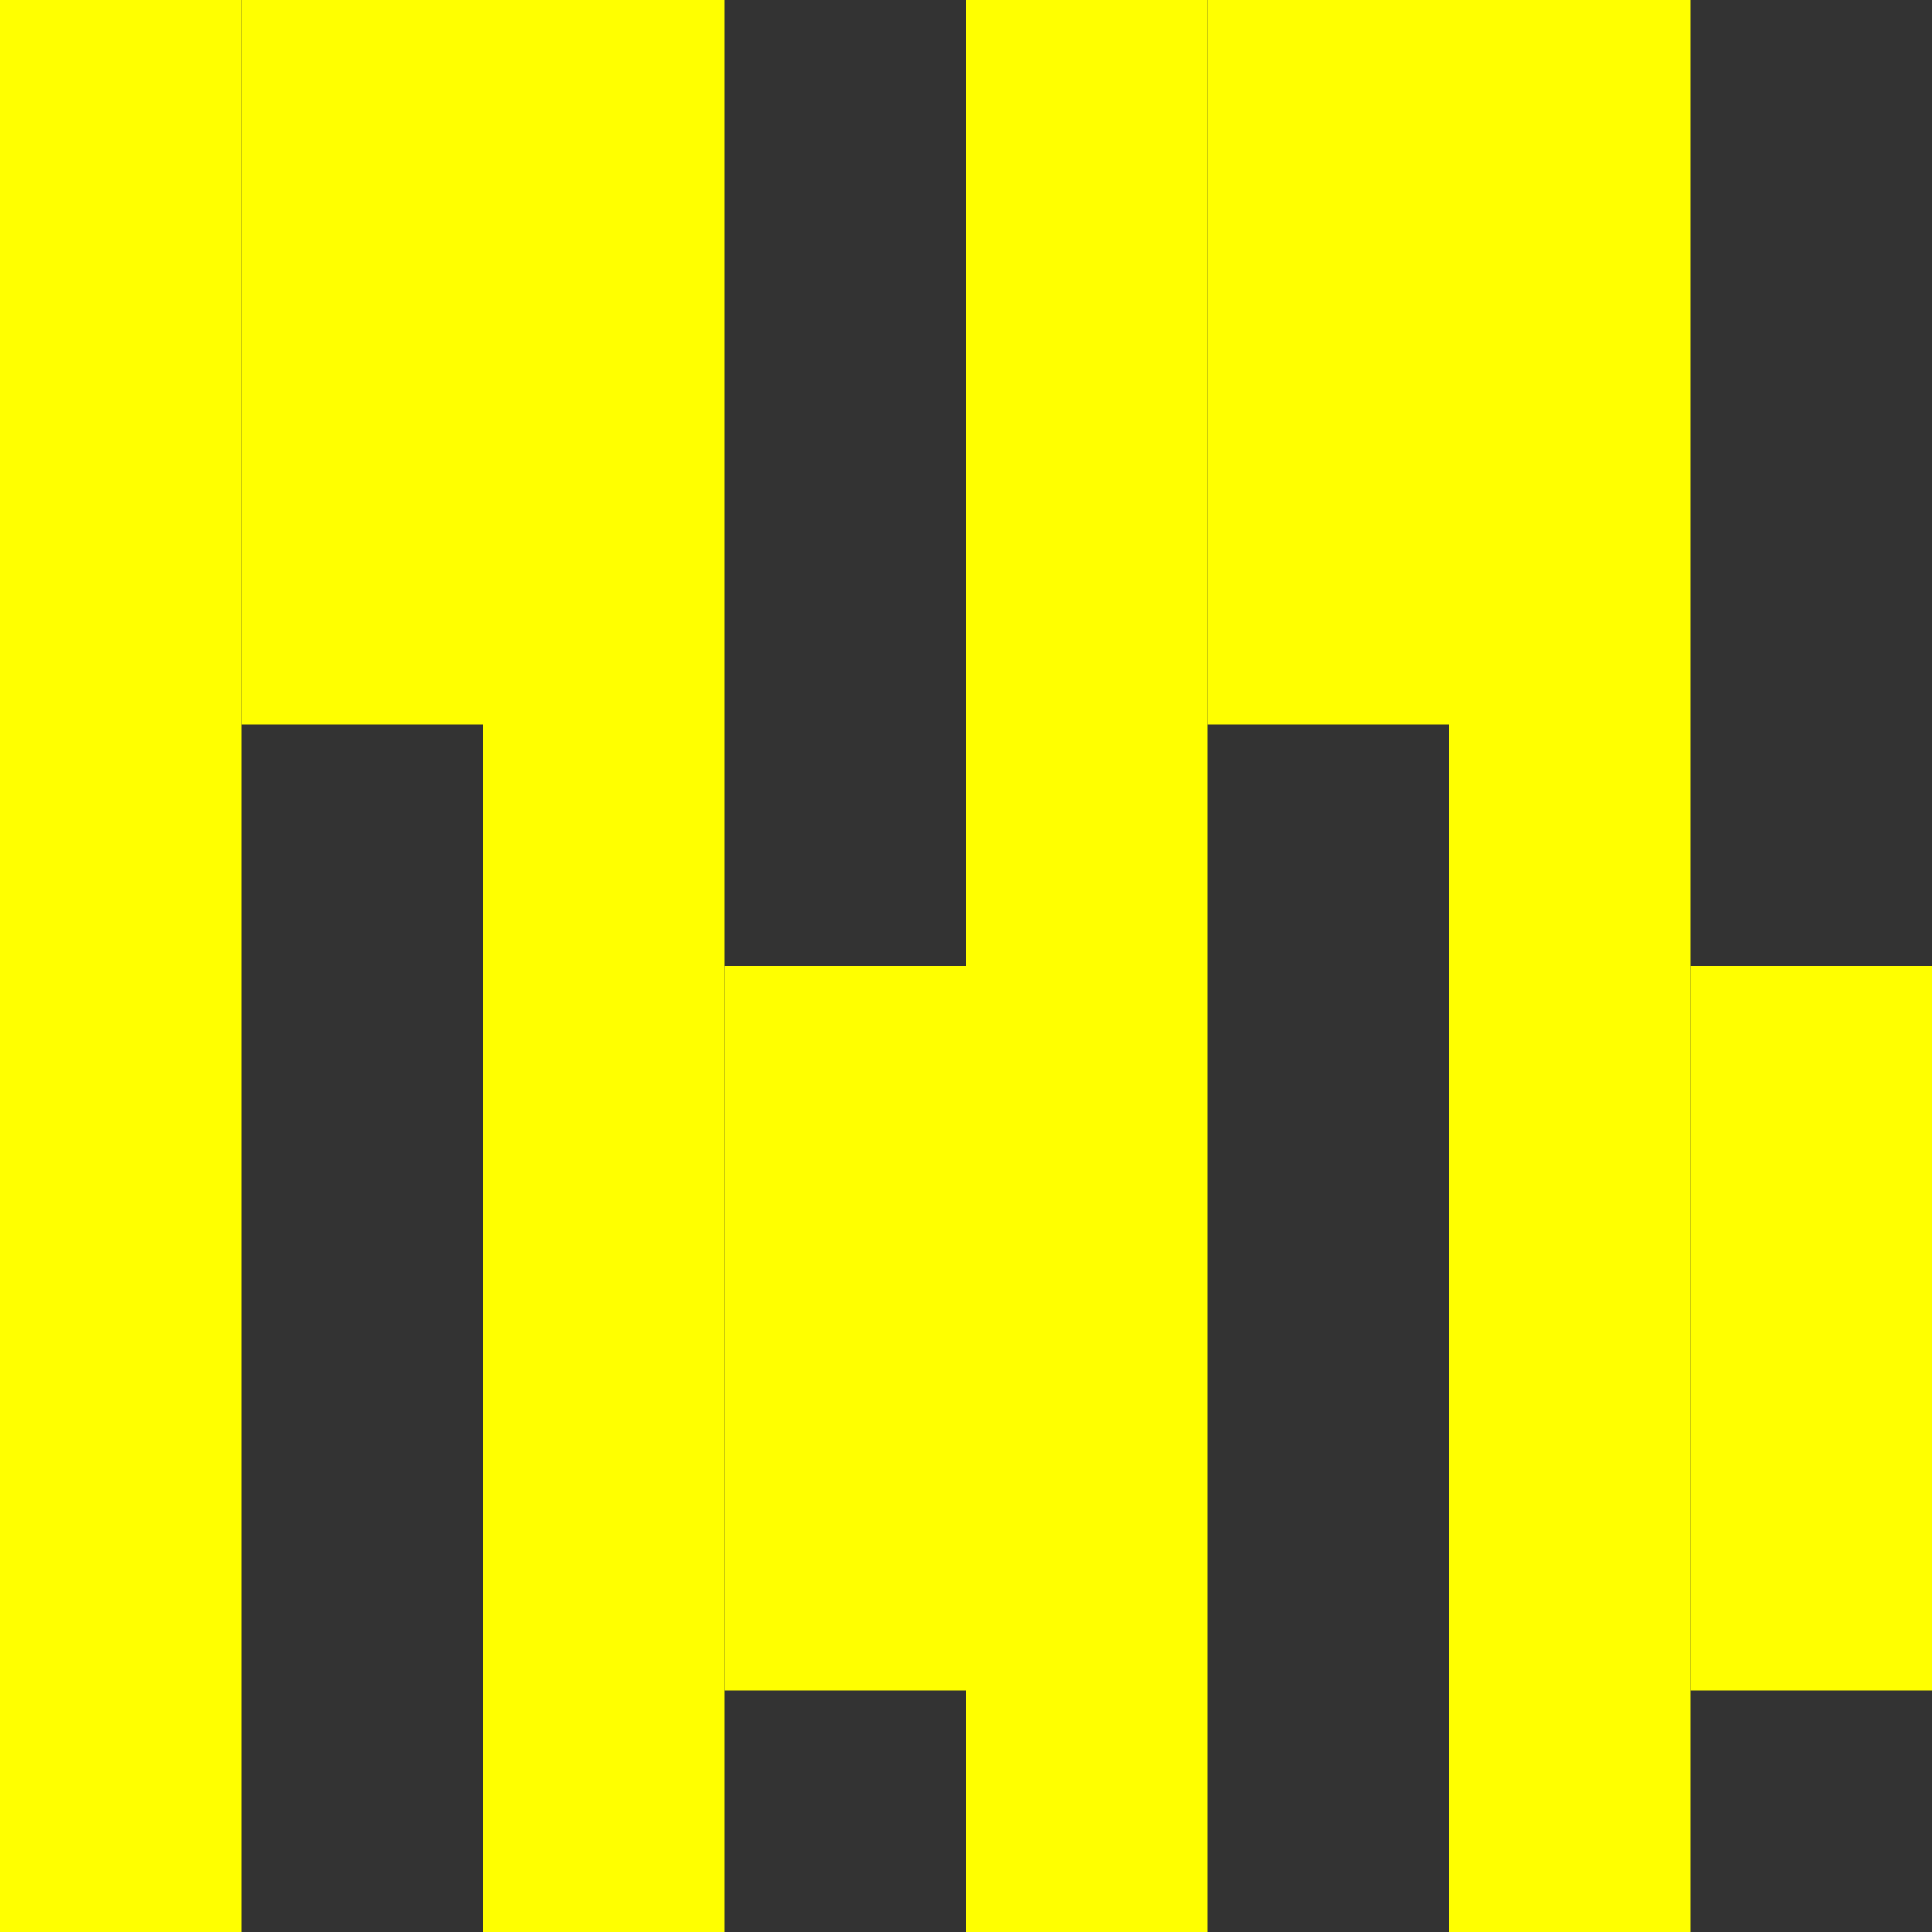<svg height="8" version="1.1" viewBox="0 0 8 8" width="8">
  <rect x="0" y="0" width="8" height="8" fill="#333333" stroke="none"/>
  <rect fill="#FFFF00" height="8" width="1" x="0" y="0"/>
  <rect fill="#FFFF00" height="8" width="1" x="2" y="0"/>
  <rect fill="#FFFF00" height="8" width="1" x="4" y="0"/>
  <rect fill="#FFFF00" height="8" width="1" x="6" y="0"/>
  <rect fill="#FFFF00" height="3" width="1" x="1" y="0"/>
  <rect fill="#FFFF00" height="3" width="1" x="3" y="4"/>
  <rect fill="#FFFF00" height="3" width="1" x="5" y="0"/>
  <rect fill="#FFFF00" height="3" width="1" x="7" y="4"/>
</svg>

